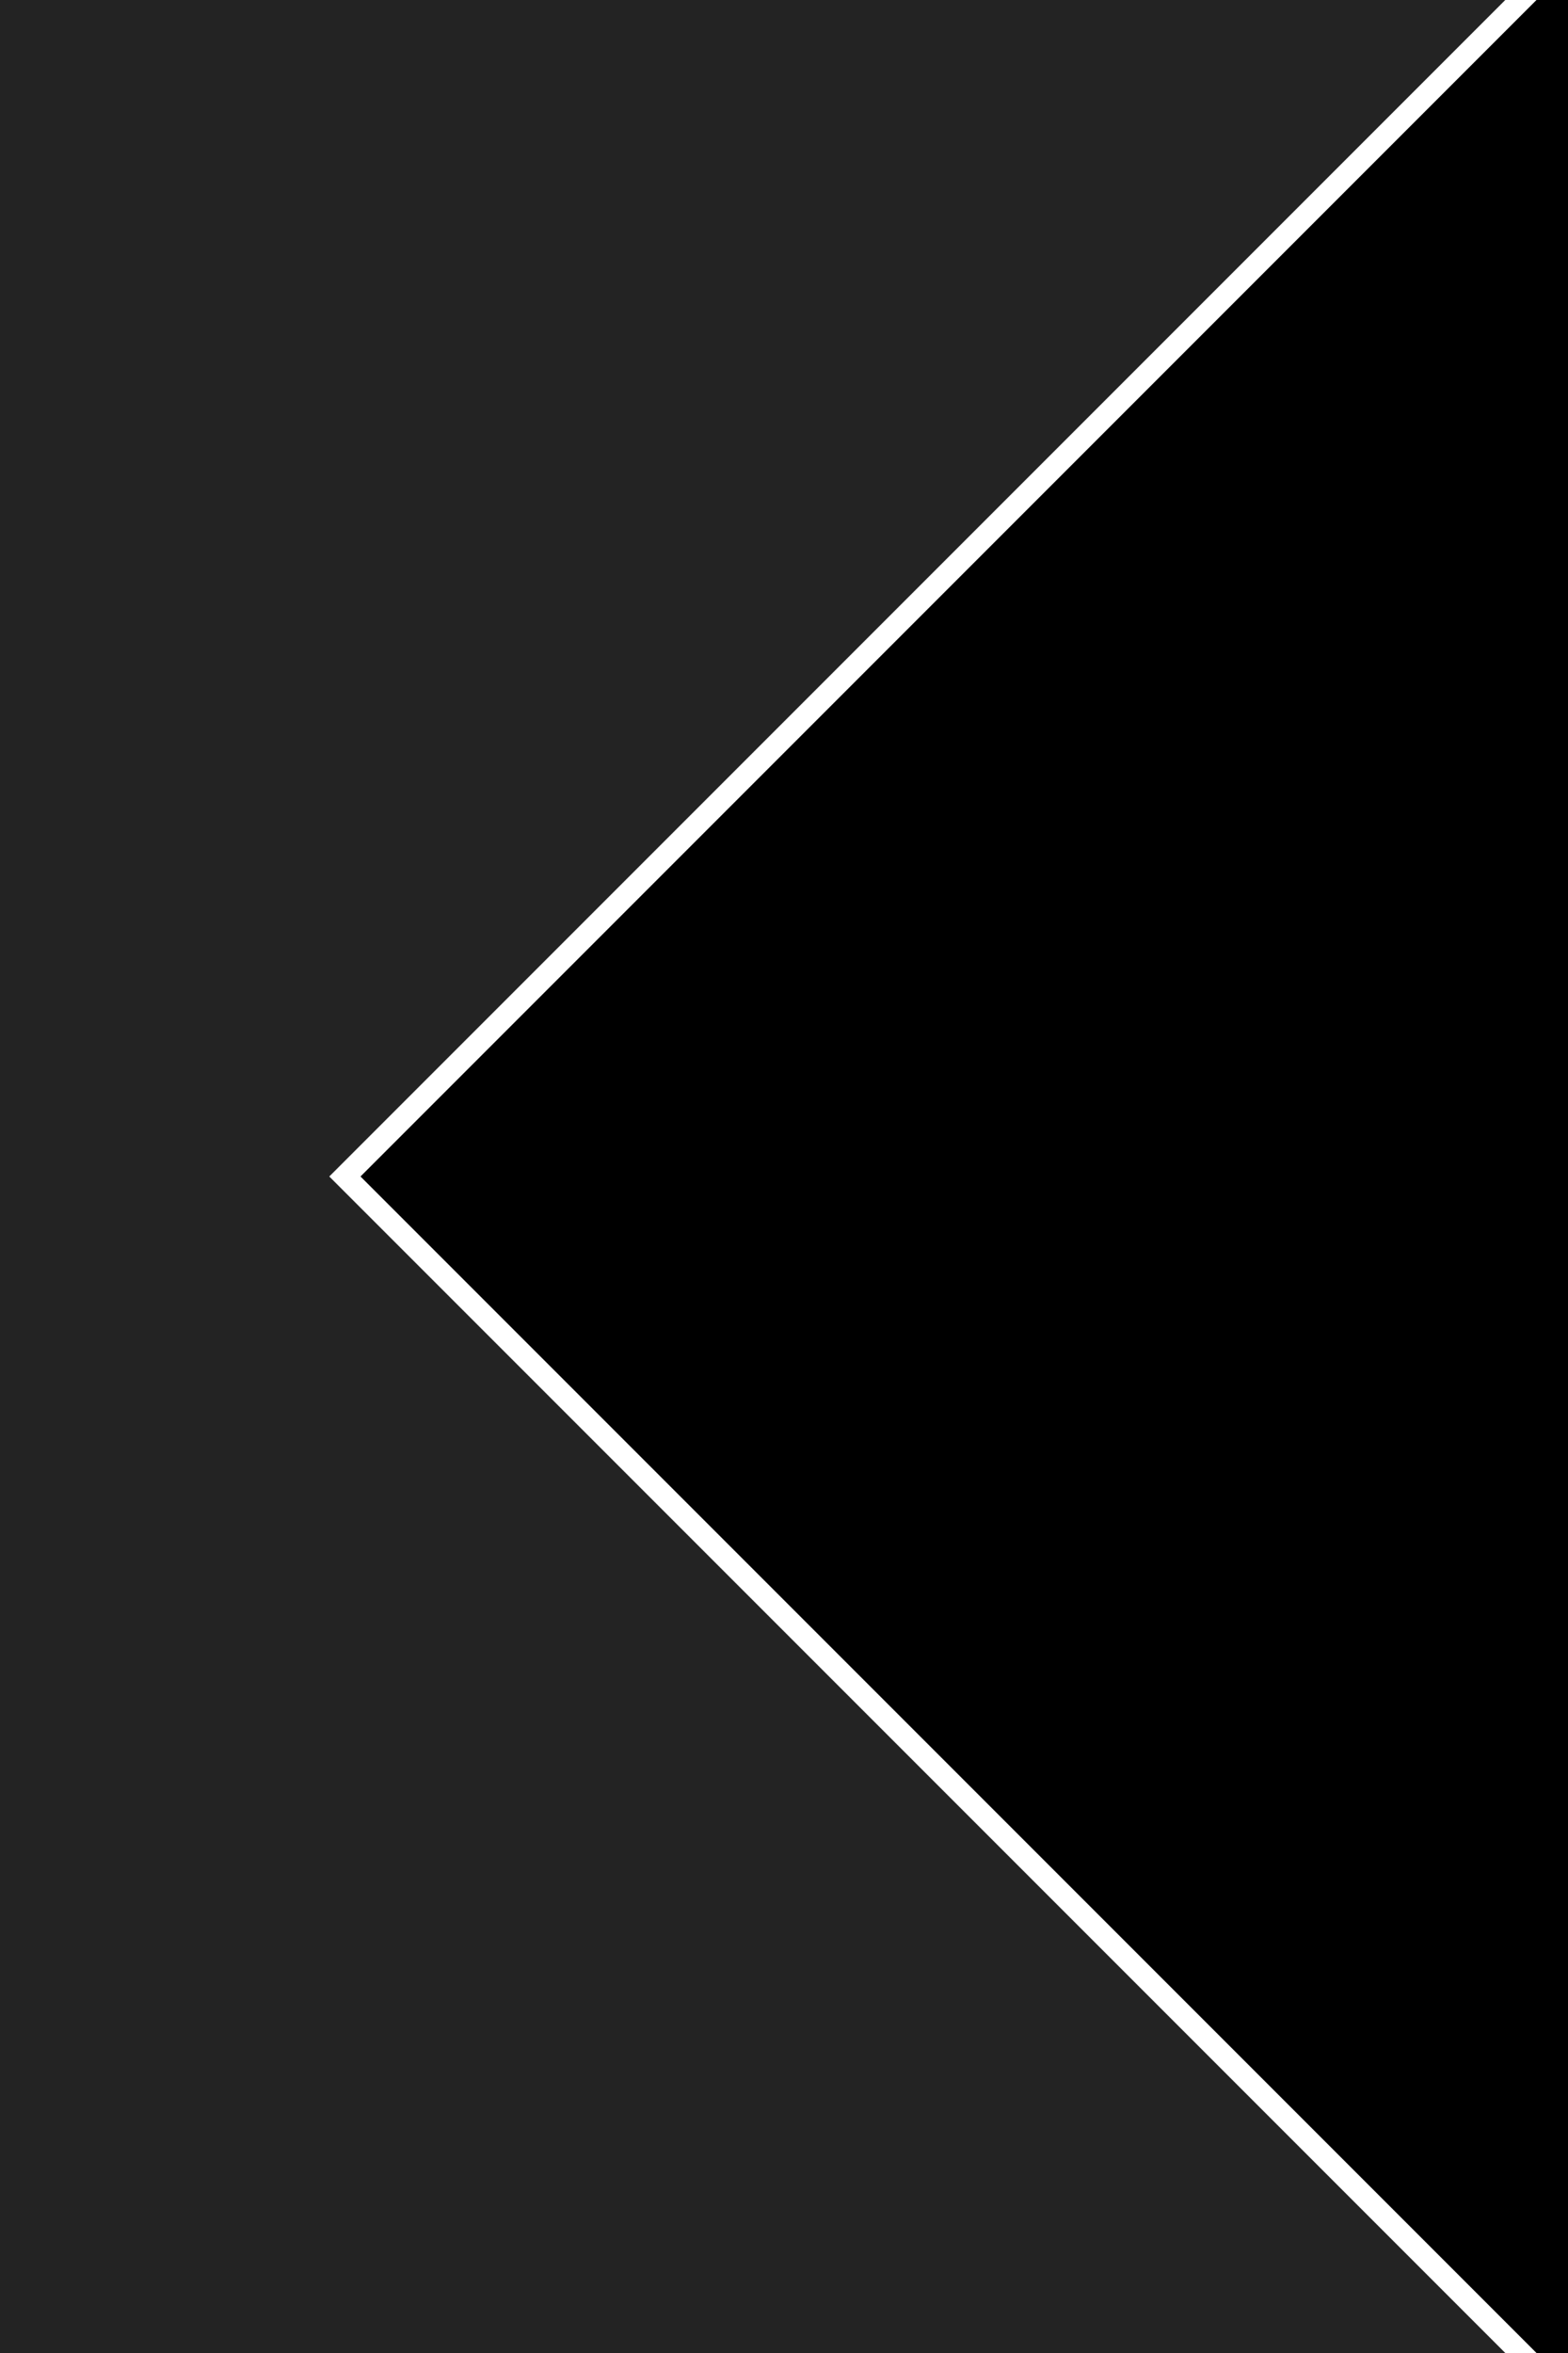 <?xml version="1.0" encoding="UTF-8"?>
<svg width="10"
     height="15"
     viewBox="0 0 10 15"
     xmlns:dc="http://purl.org/dc/elements/1.1/"
     xmlns:cc="http://creativecommons.org/ns#"
     xmlns:rdf="http://www.w3.org/1999/02/22-rdf-syntax-ns#"
     xmlns:svg="http://www.w3.org/2000/svg"
     xmlns="http://www.w3.org/2000/svg"
     version="1.1" >
  <polygon points="0,0 10,0 10,15 0,15"
           style="fill:#232323;" />
  <polygon points="9.8,0 2.3,7.5 9.8,15 9.6,15 2.1,7.5 9.6,0"
           style="fill:#ffffff;" />
  <polygon points="10,0 10,15 9.8,15 2.3,7.5 9.8,0"
           style="fill:#000000;" />
</svg>
